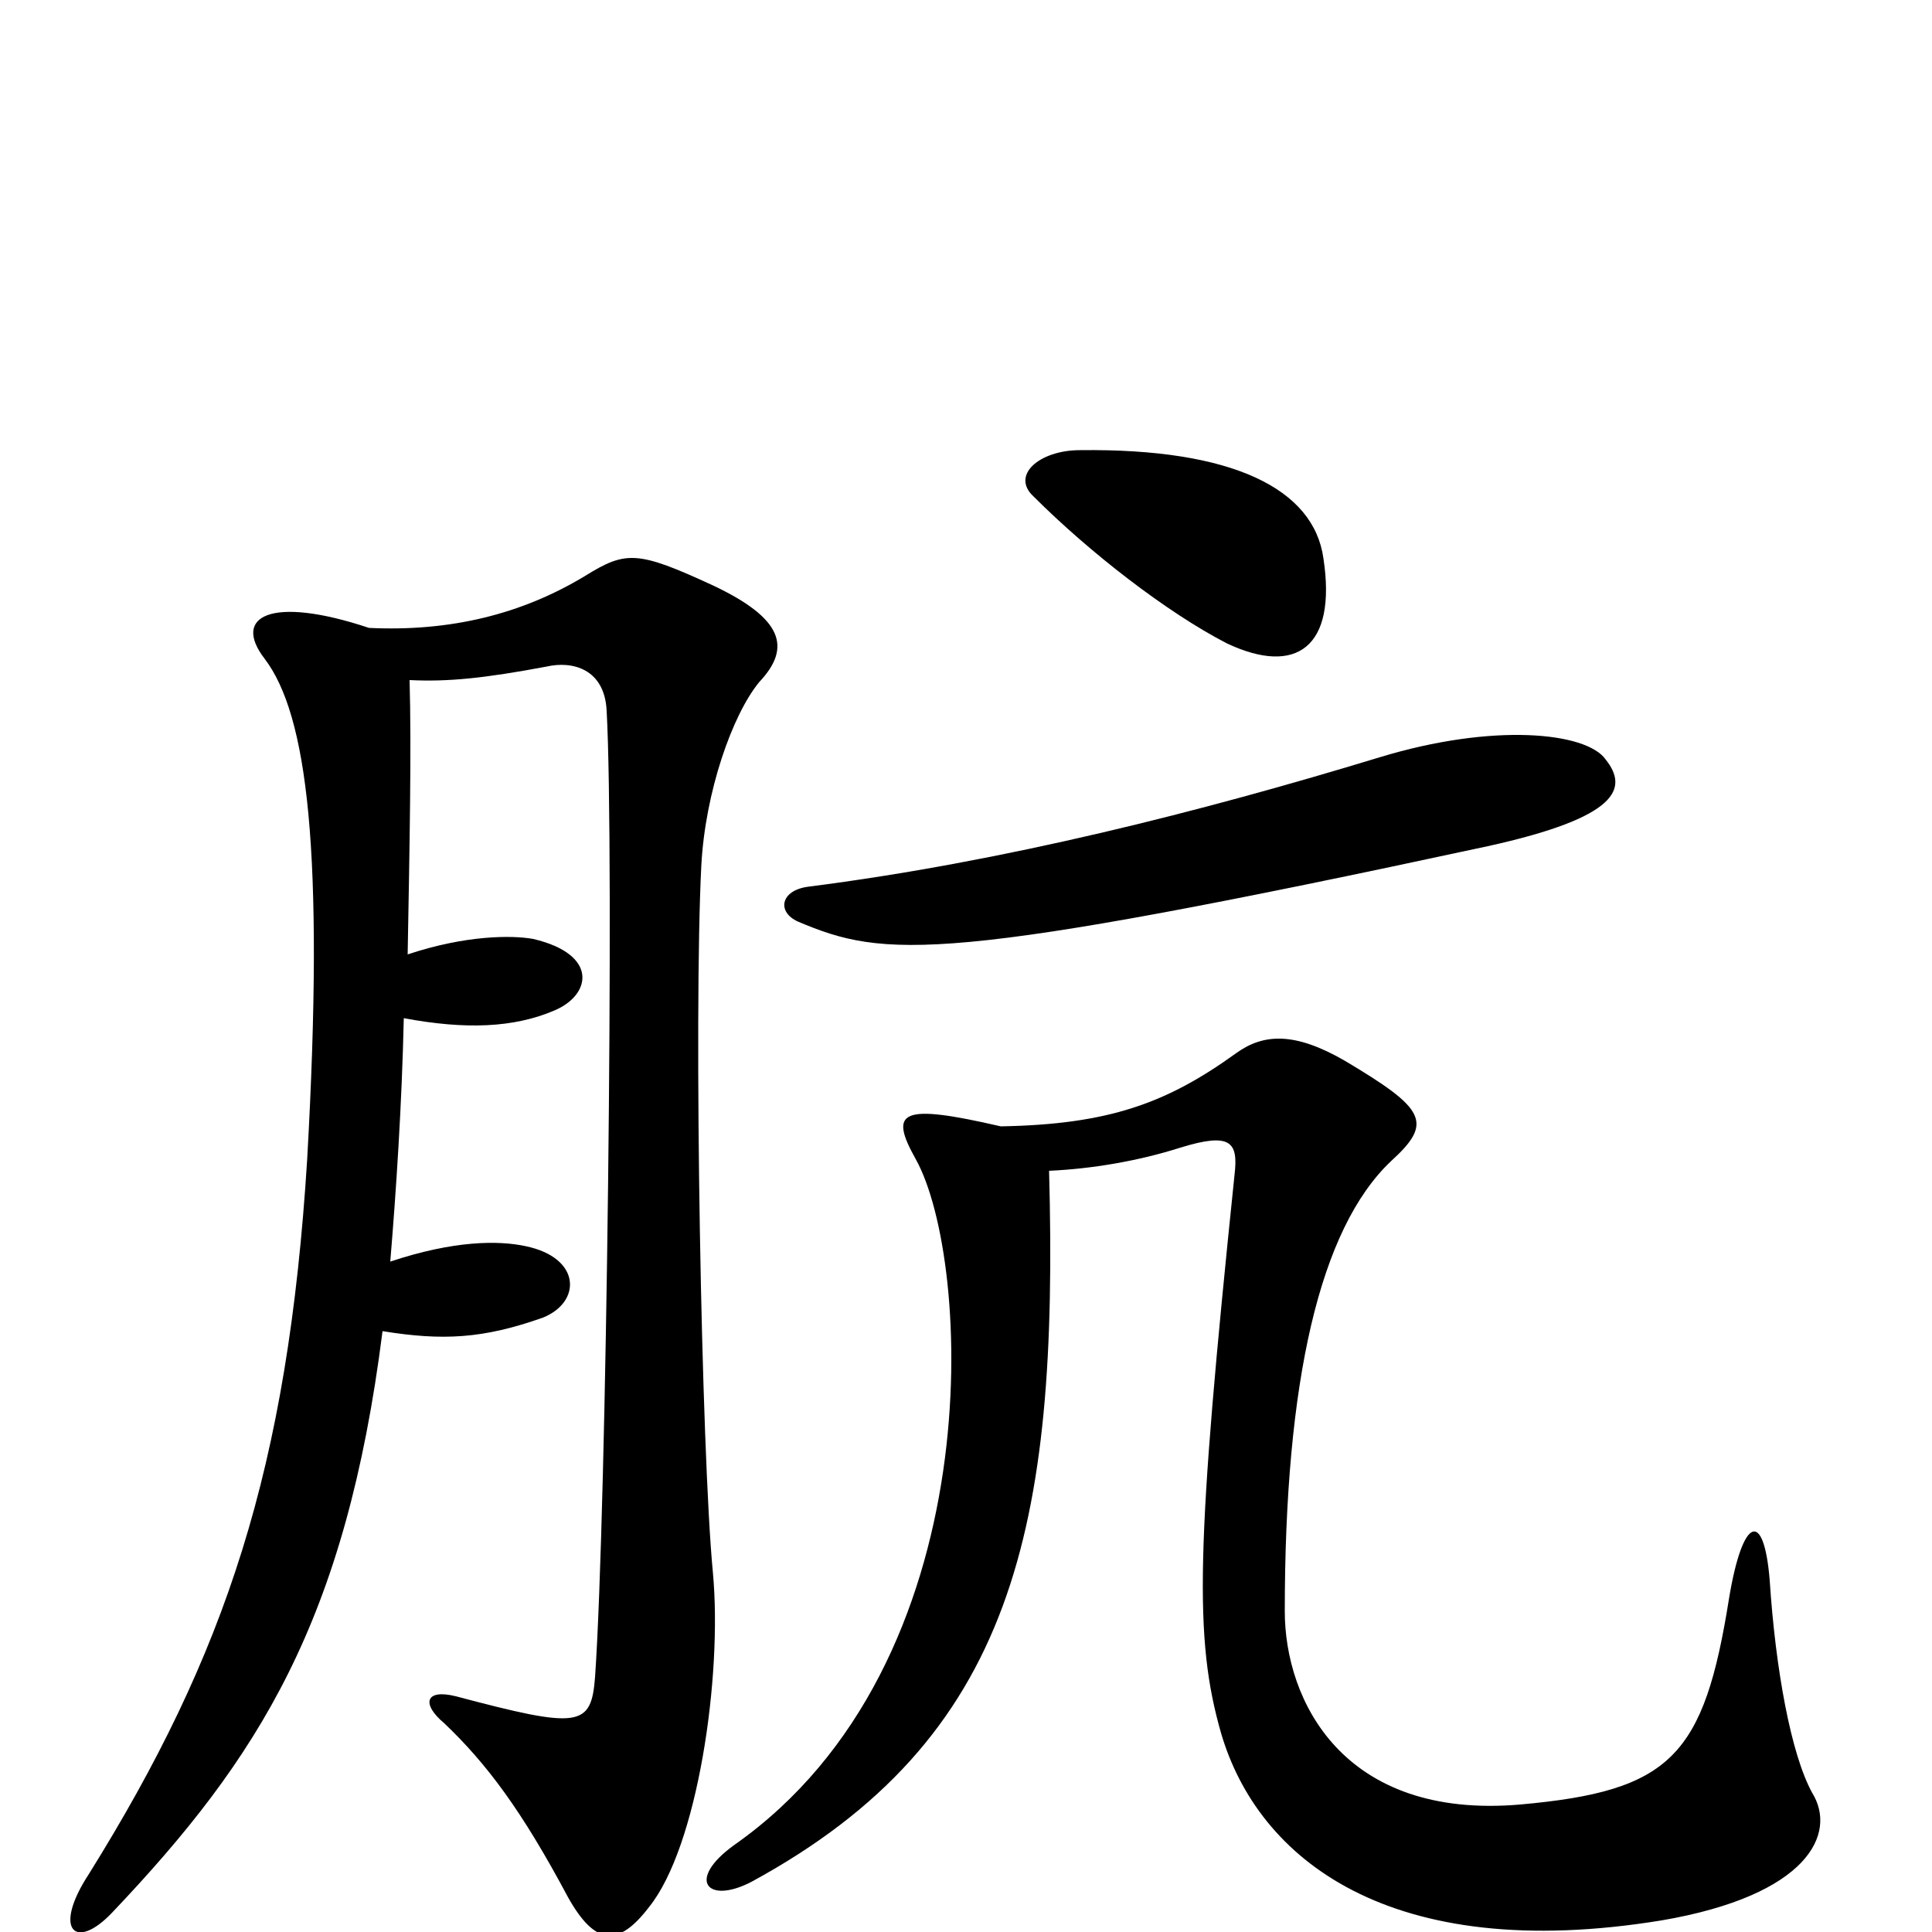 <svg xmlns="http://www.w3.org/2000/svg" viewBox="0 -1000 1000 1000">
	<path fill="#000000" d="M685 -711C680 -747 638 -768 559 -767C538 -767 523 -754 535 -743C564 -714 604 -683 635 -667C671 -650 692 -665 685 -711ZM831 -607C821 -621 773 -626 714 -608C622 -580 520 -554 418 -541C404 -539 402 -528 413 -523C458 -504 487 -501 770 -562C838 -577 843 -592 831 -607ZM393 -647C410 -665 405 -680 369 -697C330 -715 324 -715 303 -702C270 -682 233 -673 191 -675C140 -692 120 -681 137 -659C159 -630 168 -560 159 -400C149 -240 117 -144 46 -30C27 -1 39 10 58 -10C134 -90 179 -161 198 -311C229 -306 250 -307 281 -318C301 -326 301 -349 272 -355C258 -358 235 -358 202 -347C205 -383 208 -428 209 -473C241 -467 266 -468 287 -477C306 -485 310 -506 276 -514C265 -516 241 -516 211 -506C212 -561 213 -613 212 -648C232 -647 251 -649 283 -655C296 -658 313 -654 314 -632C318 -561 314 -218 308 -132C306 -106 300 -105 236 -122C220 -126 218 -118 230 -108C252 -87 270 -63 294 -18C308 7 320 8 336 -13C361 -44 374 -132 369 -186C363 -248 359 -474 363 -552C365 -590 379 -630 393 -647ZM938 -72C927 -92 919 -136 916 -182C913 -219 902 -215 895 -173C882 -91 865 -73 787 -66C695 -58 665 -120 665 -166C665 -285 683 -364 720 -399C742 -419 738 -426 696 -451C670 -466 654 -465 640 -455C604 -429 574 -418 518 -417C466 -429 460 -425 474 -400C503 -348 514 -139 380 -45C355 -27 366 -14 389 -26C525 -100 548 -209 543 -394C565 -395 589 -399 611 -406C637 -414 641 -409 639 -392C619 -199 618 -152 632 -103C651 -38 719 17 860 -6C936 -19 951 -51 938 -72Z"/>
</svg>